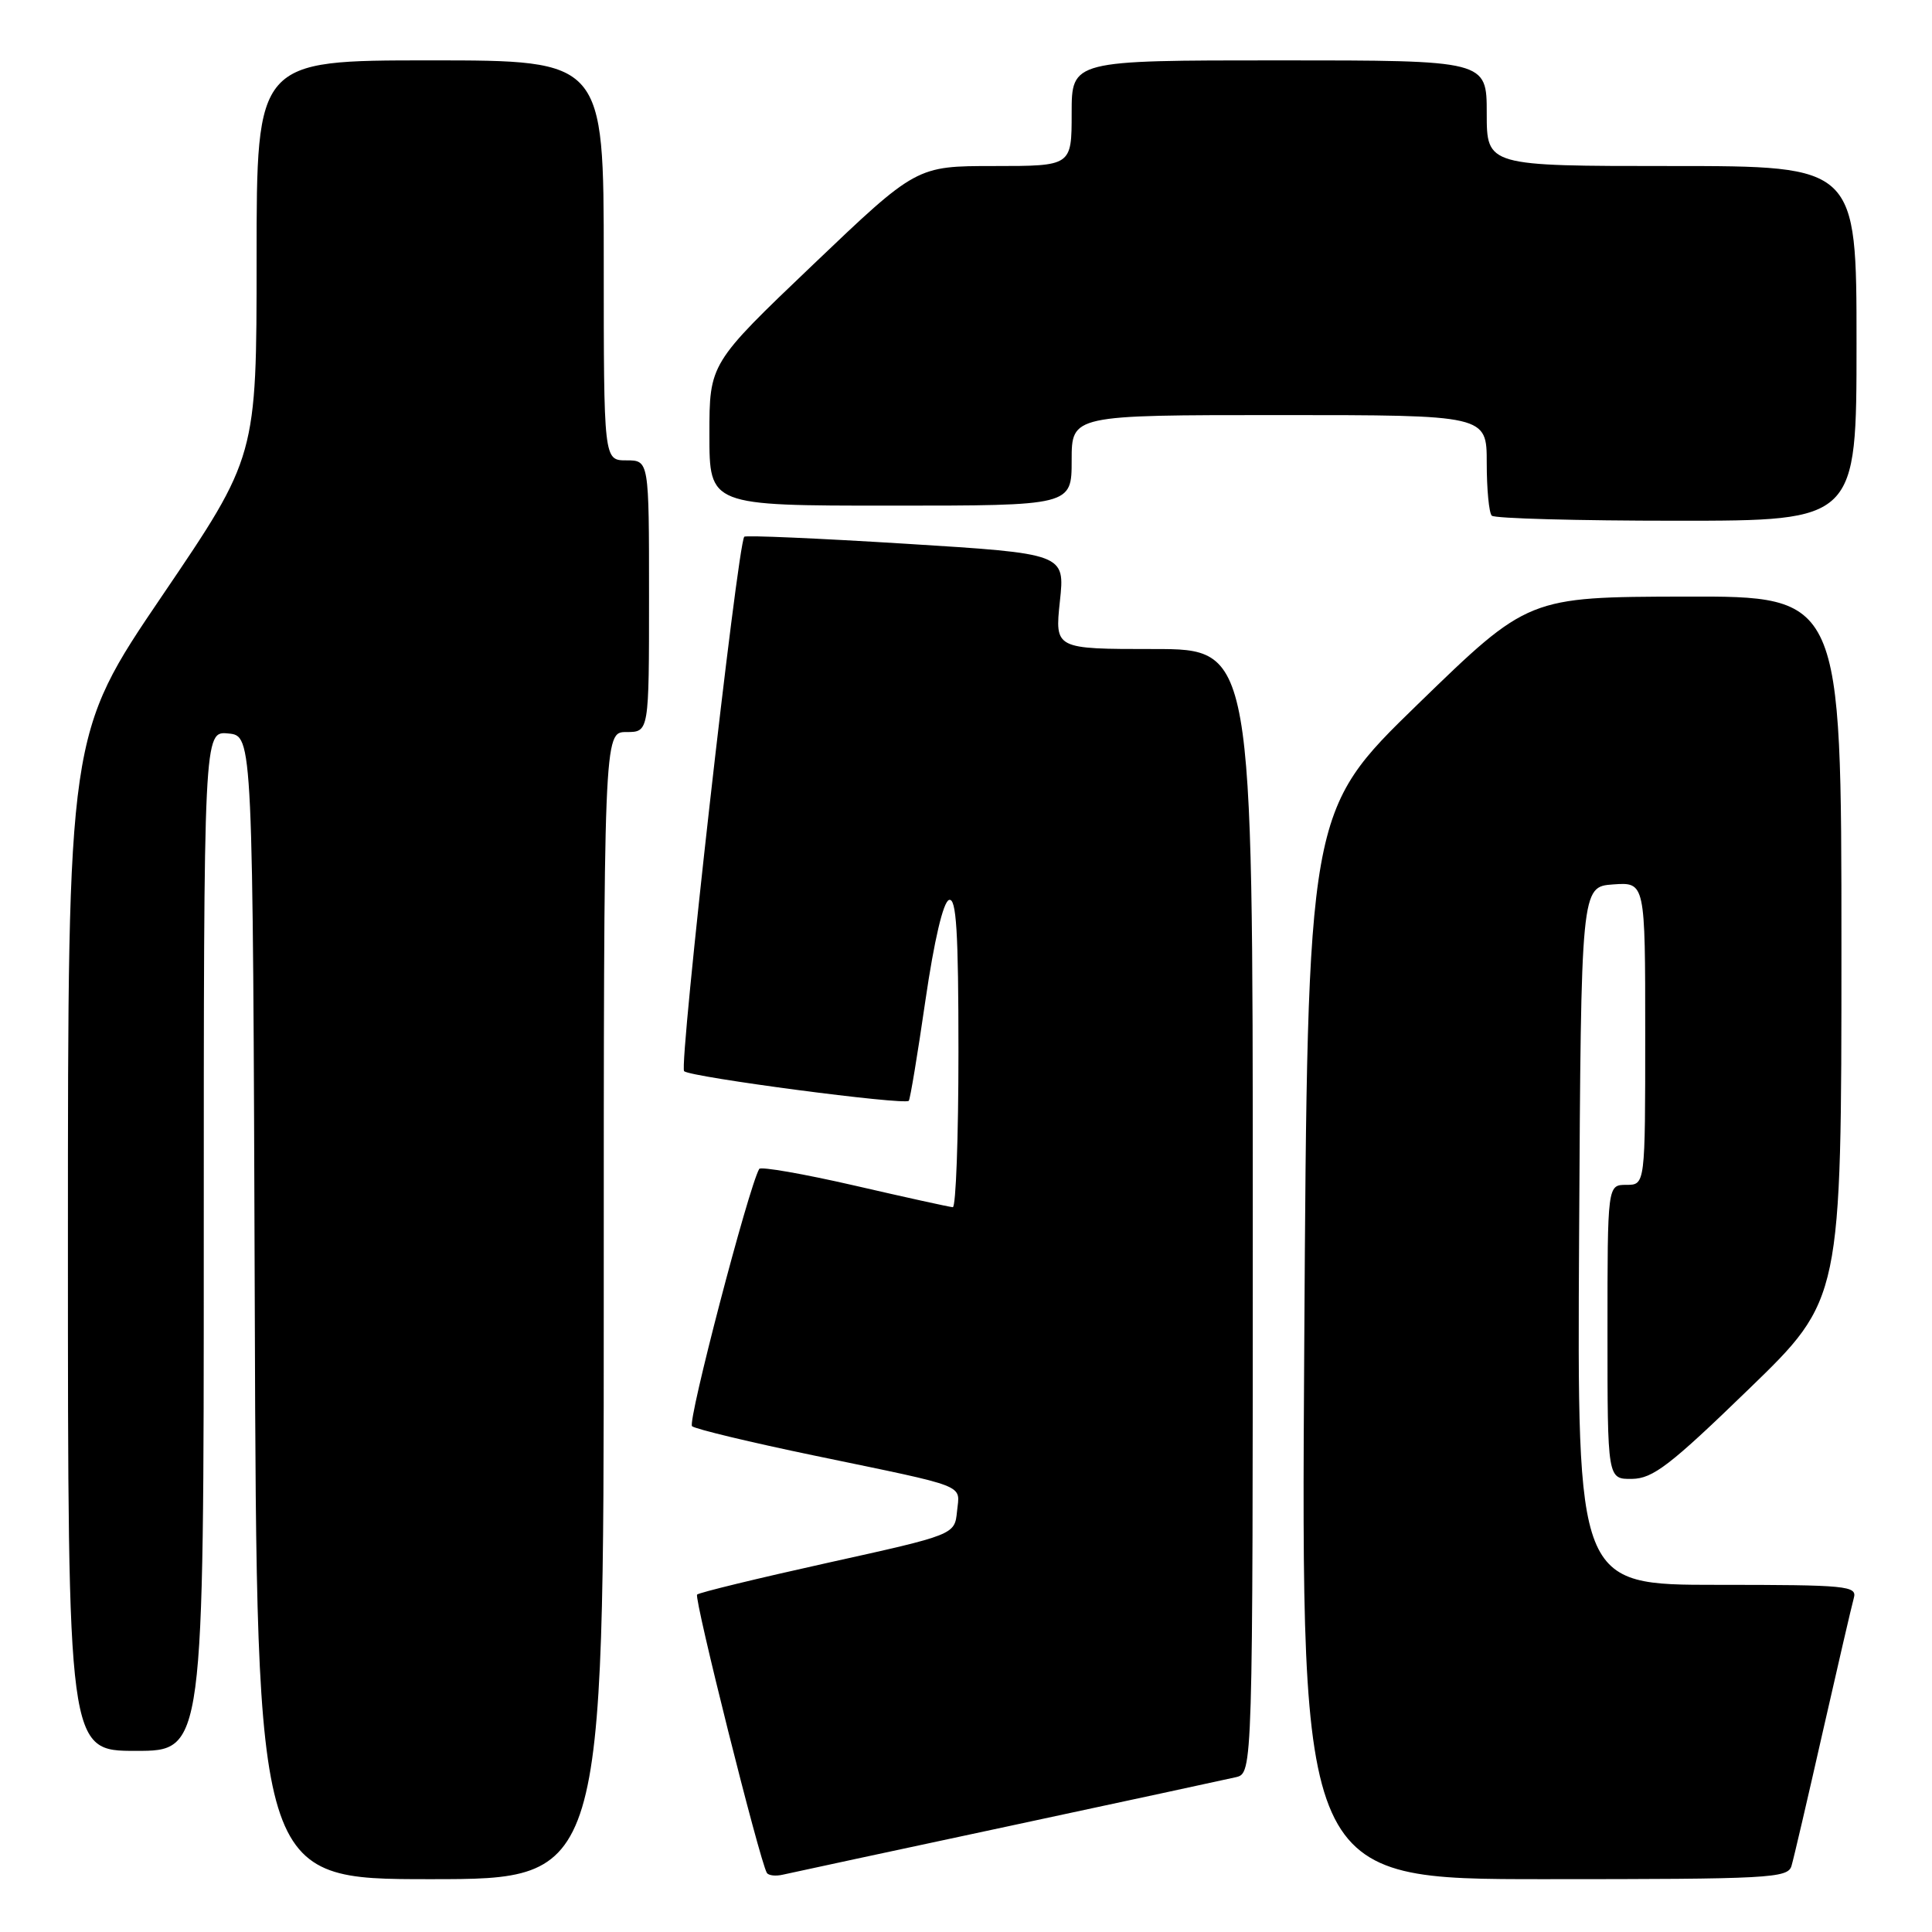 <?xml version="1.0" encoding="UTF-8" standalone="no"?>
<!DOCTYPE svg PUBLIC "-//W3C//DTD SVG 1.1//EN" "http://www.w3.org/Graphics/SVG/1.1/DTD/svg11.dtd" >
<svg xmlns="http://www.w3.org/2000/svg" xmlns:xlink="http://www.w3.org/1999/xlink" version="1.1" viewBox="0 0 256 256">
 <g >
 <path fill="currentColor"
d=" M 80.00 173.00 C 80.00 97.00 80.00 97.00 83.00 97.00 C 86.00 97.00 86.00 97.00 86.00 79.00 C 86.00 61.00 86.00 61.00 83.00 61.00 C 80.00 61.00 80.00 61.00 80.00 34.50 C 80.00 8.00 80.00 8.00 57.00 8.00 C 34.00 8.00 34.00 8.00 34.00 34.25 C 34.00 60.50 34.00 60.50 21.50 78.92 C 9.00 97.34 9.00 97.34 9.00 164.67 C 9.00 232.00 9.00 232.00 18.00 232.00 C 27.00 232.00 27.00 232.00 27.00 164.44 C 27.00 96.87 27.00 96.87 30.25 97.19 C 33.50 97.50 33.50 97.50 33.76 173.25 C 34.01 249.00 34.01 249.00 57.01 249.00 C 80.00 249.00 80.00 249.00 80.00 173.00 Z  M 133.50 242.01 C 148.90 238.71 162.51 235.78 163.75 235.49 C 166.00 234.96 166.00 234.96 166.00 160.48 C 166.00 86.00 166.00 86.00 152.88 86.00 C 139.77 86.00 139.77 86.00 140.44 79.68 C 141.12 73.36 141.12 73.36 120.03 72.05 C 108.43 71.33 98.79 70.91 98.62 71.12 C 97.71 72.25 89.93 141.31 90.65 141.94 C 91.56 142.74 119.89 146.47 120.42 145.86 C 120.60 145.66 121.59 139.69 122.62 132.58 C 123.79 124.57 124.98 119.50 125.75 119.25 C 126.72 118.92 127.00 123.40 127.00 139.42 C 127.00 150.74 126.66 159.98 126.25 159.96 C 125.84 159.94 119.98 158.65 113.22 157.09 C 106.47 155.54 100.79 154.55 100.60 154.89 C 99.18 157.36 91.06 188.44 91.70 188.98 C 92.14 189.36 99.47 191.12 108.00 192.89 C 128.59 197.17 127.17 196.61 126.81 200.27 C 126.50 203.36 126.50 203.36 109.68 207.08 C 100.43 209.13 92.64 211.02 92.37 211.29 C 91.93 211.74 100.66 246.58 101.61 248.16 C 101.82 248.52 102.79 248.63 103.75 248.40 C 104.71 248.18 118.10 245.30 133.50 242.01 Z  M 237.38 247.25 C 237.67 246.29 239.53 238.30 241.52 229.50 C 243.52 220.70 245.37 212.71 245.64 211.75 C 246.10 210.13 244.77 210.00 227.56 210.00 C 208.98 210.00 208.98 210.00 209.24 163.75 C 209.50 117.50 209.50 117.50 213.75 117.19 C 218.00 116.89 218.00 116.89 218.00 136.94 C 218.00 157.00 218.00 157.00 215.50 157.00 C 213.00 157.00 213.00 157.00 213.00 176.50 C 213.00 196.00 213.00 196.00 216.25 195.96 C 219.02 195.92 221.30 194.17 231.75 184.04 C 244.00 172.18 244.00 172.18 244.00 125.59 C 244.00 79.00 244.00 79.00 223.25 79.05 C 202.50 79.10 202.50 79.10 187.88 93.30 C 173.26 107.50 173.26 107.50 172.82 178.25 C 172.38 249.00 172.38 249.00 204.62 249.00 C 234.47 249.00 236.90 248.87 237.38 247.25 Z  M 246.00 45.50 C 246.00 22.00 246.00 22.00 221.50 22.00 C 197.00 22.00 197.00 22.00 197.00 15.00 C 197.00 8.00 197.00 8.00 169.50 8.00 C 142.00 8.00 142.00 8.00 142.00 15.00 C 142.00 22.00 142.00 22.00 131.72 22.00 C 121.43 22.00 121.43 22.00 107.72 35.08 C 94.00 48.17 94.00 48.17 94.00 57.58 C 94.00 67.00 94.00 67.00 118.00 67.00 C 142.00 67.00 142.00 67.00 142.00 61.00 C 142.00 55.00 142.00 55.00 169.50 55.00 C 197.00 55.00 197.00 55.00 197.00 61.33 C 197.00 64.82 197.30 67.97 197.67 68.33 C 198.03 68.70 209.06 69.00 222.17 69.00 C 246.00 69.00 246.00 69.00 246.00 45.50 Z "/>
</g>
</svg>